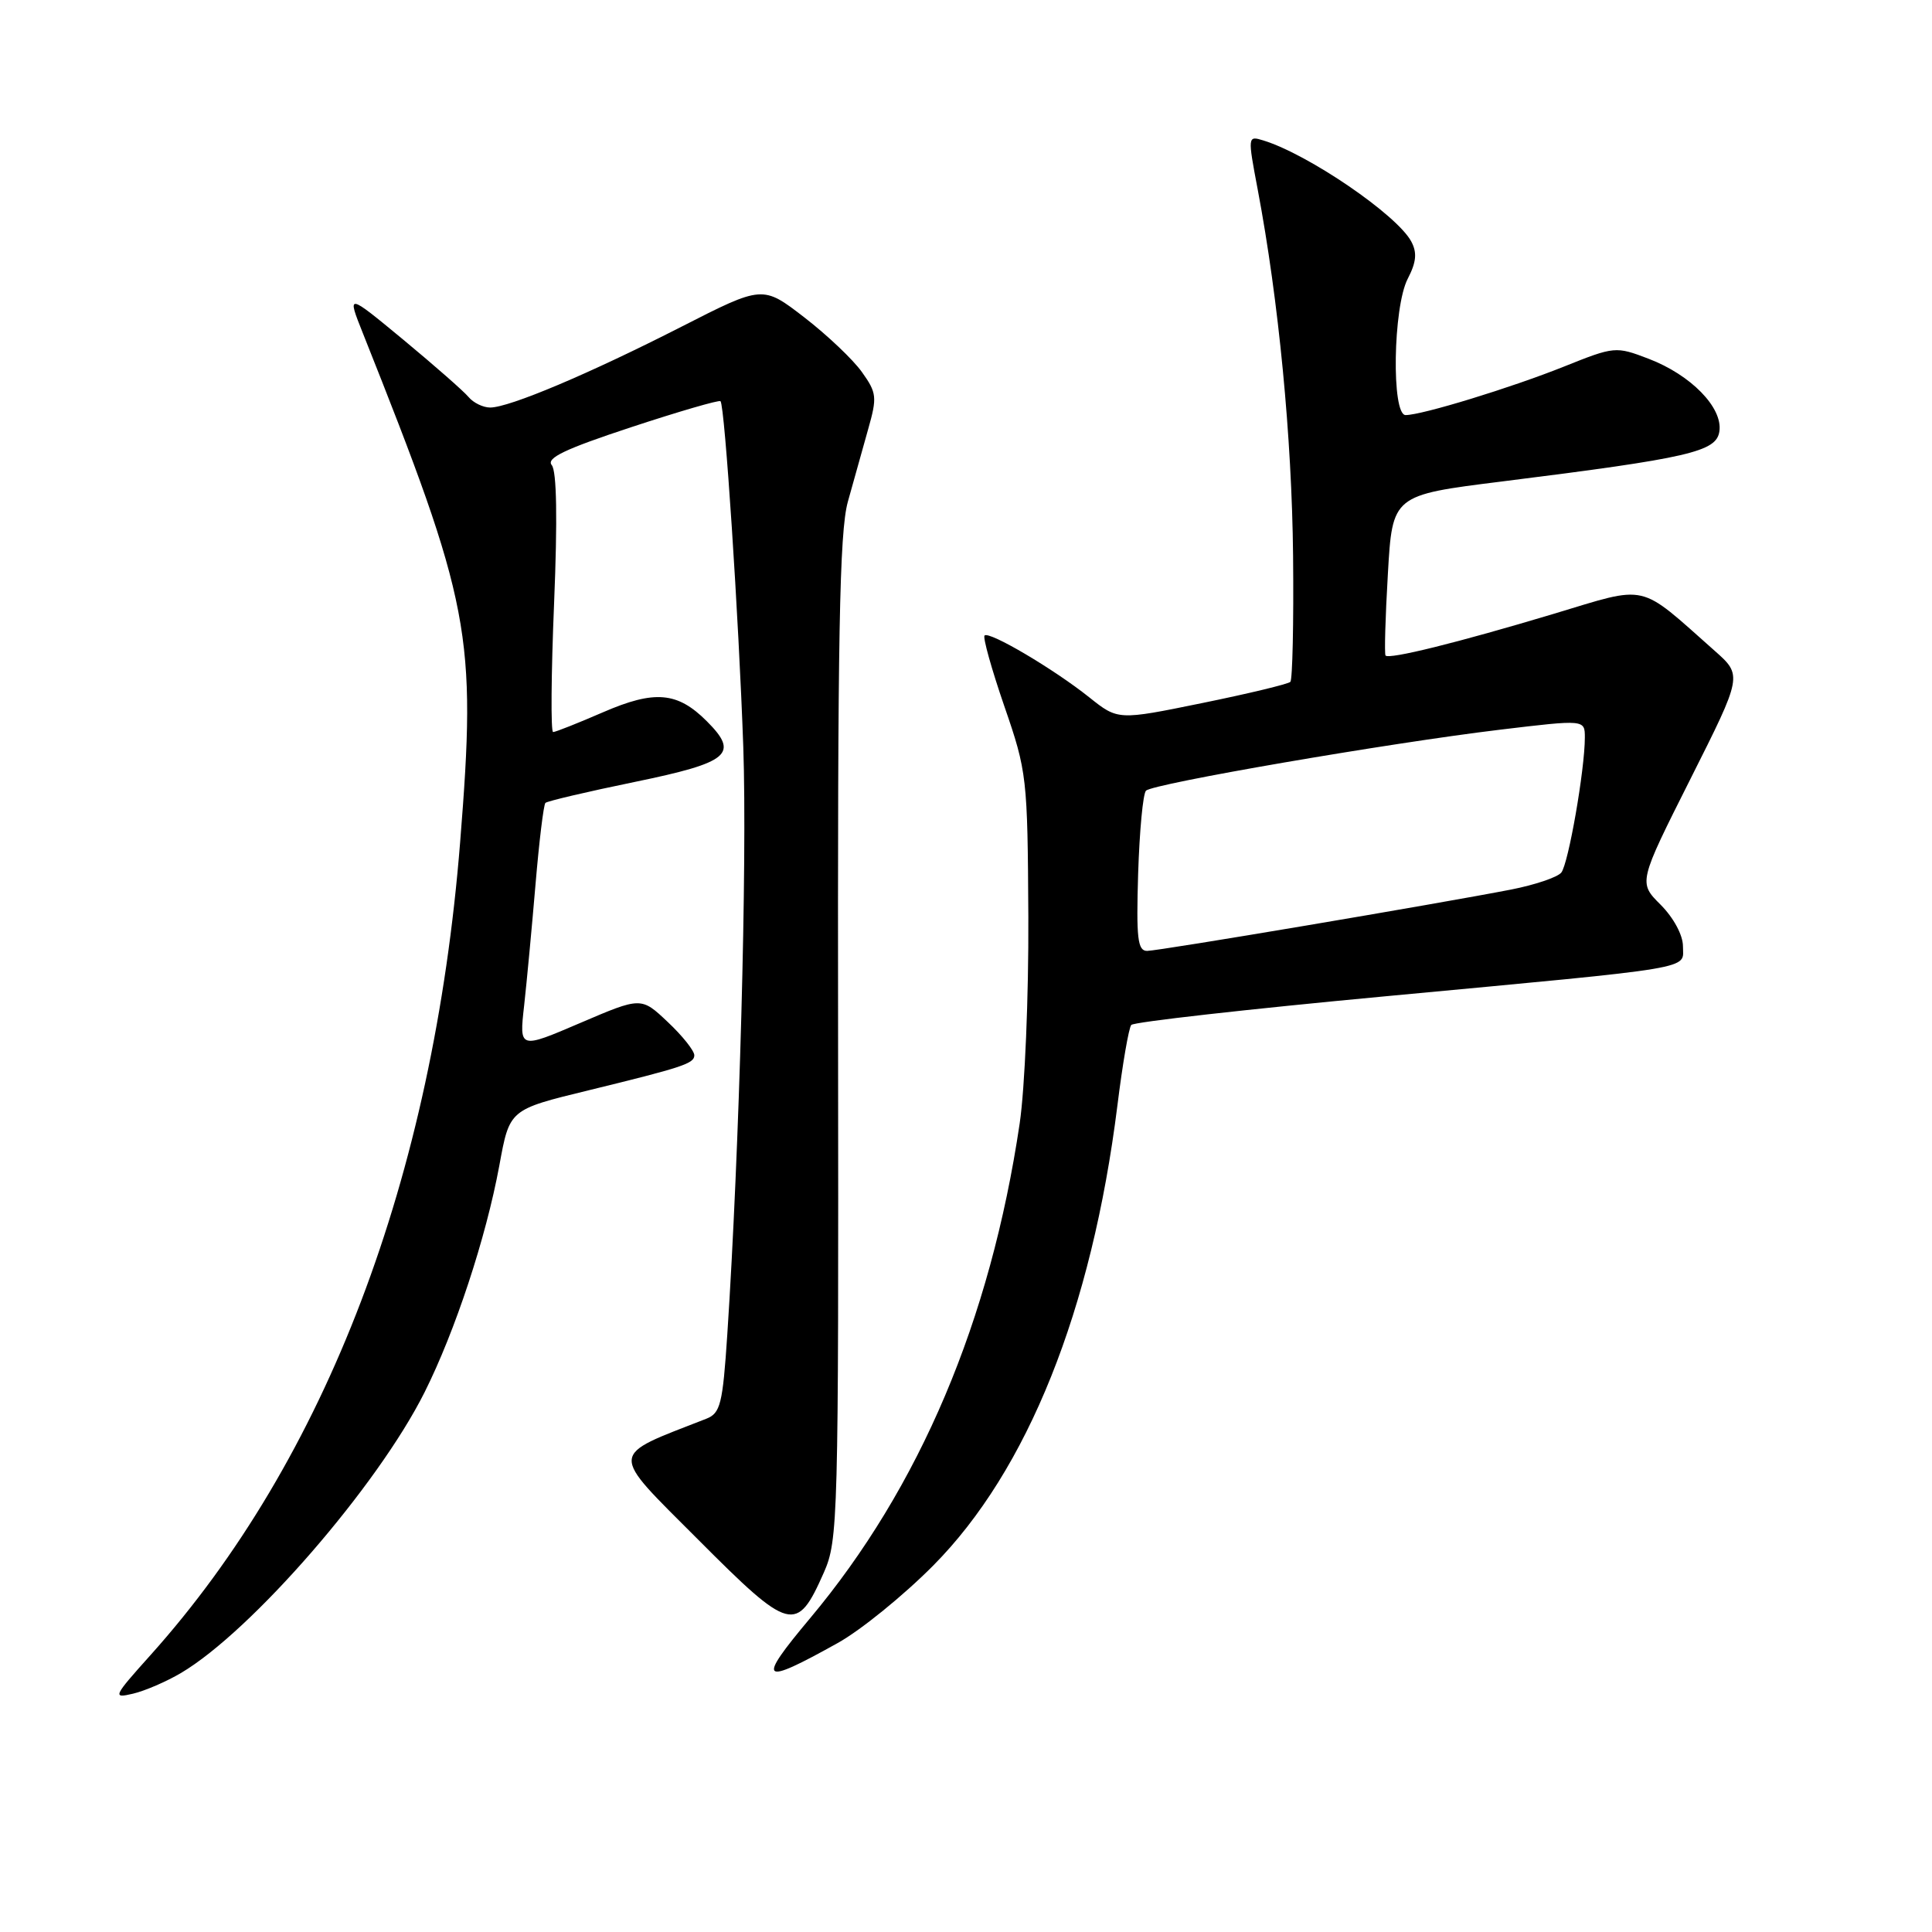<?xml version="1.0" encoding="UTF-8" standalone="no"?>
<!DOCTYPE svg PUBLIC "-//W3C//DTD SVG 1.1//EN" "http://www.w3.org/Graphics/SVG/1.1/DTD/svg11.dtd" >
<svg xmlns="http://www.w3.org/2000/svg" xmlns:xlink="http://www.w3.org/1999/xlink" version="1.1" viewBox="0 0 256 256">
 <g >
 <path fill="currentColor"
d=" M 24.00 221.67 C 33.35 216.13 50.04 196.89 56.25 184.50 C 60.31 176.40 64.39 164.03 66.16 154.46 C 67.53 146.98 67.46 147.04 78.00 144.47 C 90.49 141.42 92.00 140.92 92.00 139.83 C 92.00 139.23 90.42 137.24 88.48 135.42 C 84.96 132.09 84.96 132.09 76.88 135.55 C 68.80 139.01 68.80 139.01 69.45 133.25 C 69.80 130.09 70.48 122.85 70.96 117.17 C 71.44 111.48 72.03 106.63 72.27 106.39 C 72.51 106.15 77.84 104.90 84.11 103.61 C 96.67 101.02 97.99 99.90 93.65 95.56 C 89.76 91.67 86.75 91.41 79.90 94.38 C 76.58 95.82 73.61 97.00 73.29 97.00 C 72.97 97.00 73.03 89.32 73.42 79.93 C 73.88 68.77 73.77 62.43 73.11 61.63 C 72.34 60.70 74.88 59.49 83.62 56.61 C 89.96 54.52 95.30 52.97 95.47 53.16 C 96.04 53.75 97.89 81.87 98.49 99.00 C 99.02 114.27 97.98 152.37 96.37 176.83 C 95.76 186.06 95.46 187.26 93.59 187.99 C 80.56 193.09 80.62 192.09 92.49 203.99 C 104.73 216.27 105.57 216.49 109.16 208.38 C 111.06 204.08 111.12 201.51 111.05 137.71 C 110.98 84.27 111.23 70.54 112.34 66.50 C 113.10 63.75 114.31 59.43 115.03 56.89 C 116.24 52.63 116.18 52.06 114.21 49.30 C 113.04 47.65 109.60 44.39 106.57 42.05 C 101.06 37.80 101.06 37.80 90.28 43.30 C 78.11 49.51 67.49 54.00 64.95 54.00 C 64.01 54.00 62.72 53.37 62.09 52.61 C 61.45 51.84 57.56 48.43 53.45 45.02 C 45.96 38.83 45.96 38.83 48.09 44.17 C 62.43 80.18 63.17 84.05 60.97 111.60 C 57.42 156.06 43.21 193.37 19.95 219.30 C 14.98 224.84 14.88 225.07 17.63 224.42 C 19.21 224.05 22.07 222.81 24.00 221.67 Z  M 111.00 217.71 C 114.03 216.03 119.72 211.41 123.65 207.45 C 136.16 194.84 144.67 173.60 148.06 146.50 C 148.74 141.00 149.57 136.19 149.90 135.81 C 150.23 135.42 165.35 133.72 183.50 132.02 C 225.50 128.08 223.00 128.51 223.00 125.38 C 223.00 123.91 221.76 121.61 220.05 119.89 C 217.09 116.94 217.09 116.94 223.99 103.22 C 230.89 89.50 230.89 89.50 227.20 86.23 C 216.95 77.15 218.57 77.52 205.86 81.34 C 193.17 85.15 184.04 87.41 183.59 86.86 C 183.43 86.66 183.56 81.80 183.90 76.06 C 184.50 65.61 184.50 65.61 199.00 63.80 C 223.92 60.68 227.45 59.86 227.83 57.14 C 228.28 54.00 224.04 49.67 218.43 47.53 C 214.11 45.88 213.93 45.89 207.27 48.56 C 200.23 51.38 188.42 55.00 186.25 55.00 C 184.36 55.00 184.58 40.71 186.53 36.94 C 187.68 34.73 187.79 33.48 187.00 32.00 C 185.11 28.47 173.36 20.44 167.40 18.61 C 165.32 17.97 165.31 18.02 166.66 25.15 C 169.43 39.82 171.18 57.95 171.34 73.66 C 171.43 82.55 171.26 90.06 170.98 90.35 C 170.69 90.64 165.43 91.91 159.29 93.16 C 148.14 95.44 148.14 95.44 144.32 92.39 C 139.63 88.65 131.07 83.59 130.46 84.21 C 130.21 84.45 131.39 88.67 133.08 93.58 C 136.08 102.26 136.16 103.01 136.26 121.50 C 136.31 132.06 135.80 144.22 135.11 148.88 C 131.24 174.98 121.87 197.09 107.33 214.44 C 100.21 222.94 100.75 223.42 111.00 217.71 Z  M 150.81 115.75 C 150.99 110.11 151.45 105.17 151.85 104.77 C 152.76 103.84 183.95 98.47 198.75 96.69 C 210.00 95.34 210.00 95.34 210.00 97.73 C 210.00 101.97 207.82 114.47 206.88 115.62 C 206.38 116.24 203.39 117.25 200.23 117.87 C 190.41 119.78 153.58 125.99 152.00 126.00 C 150.74 126.00 150.55 124.34 150.81 115.75 Z "/>
</g>
</svg>